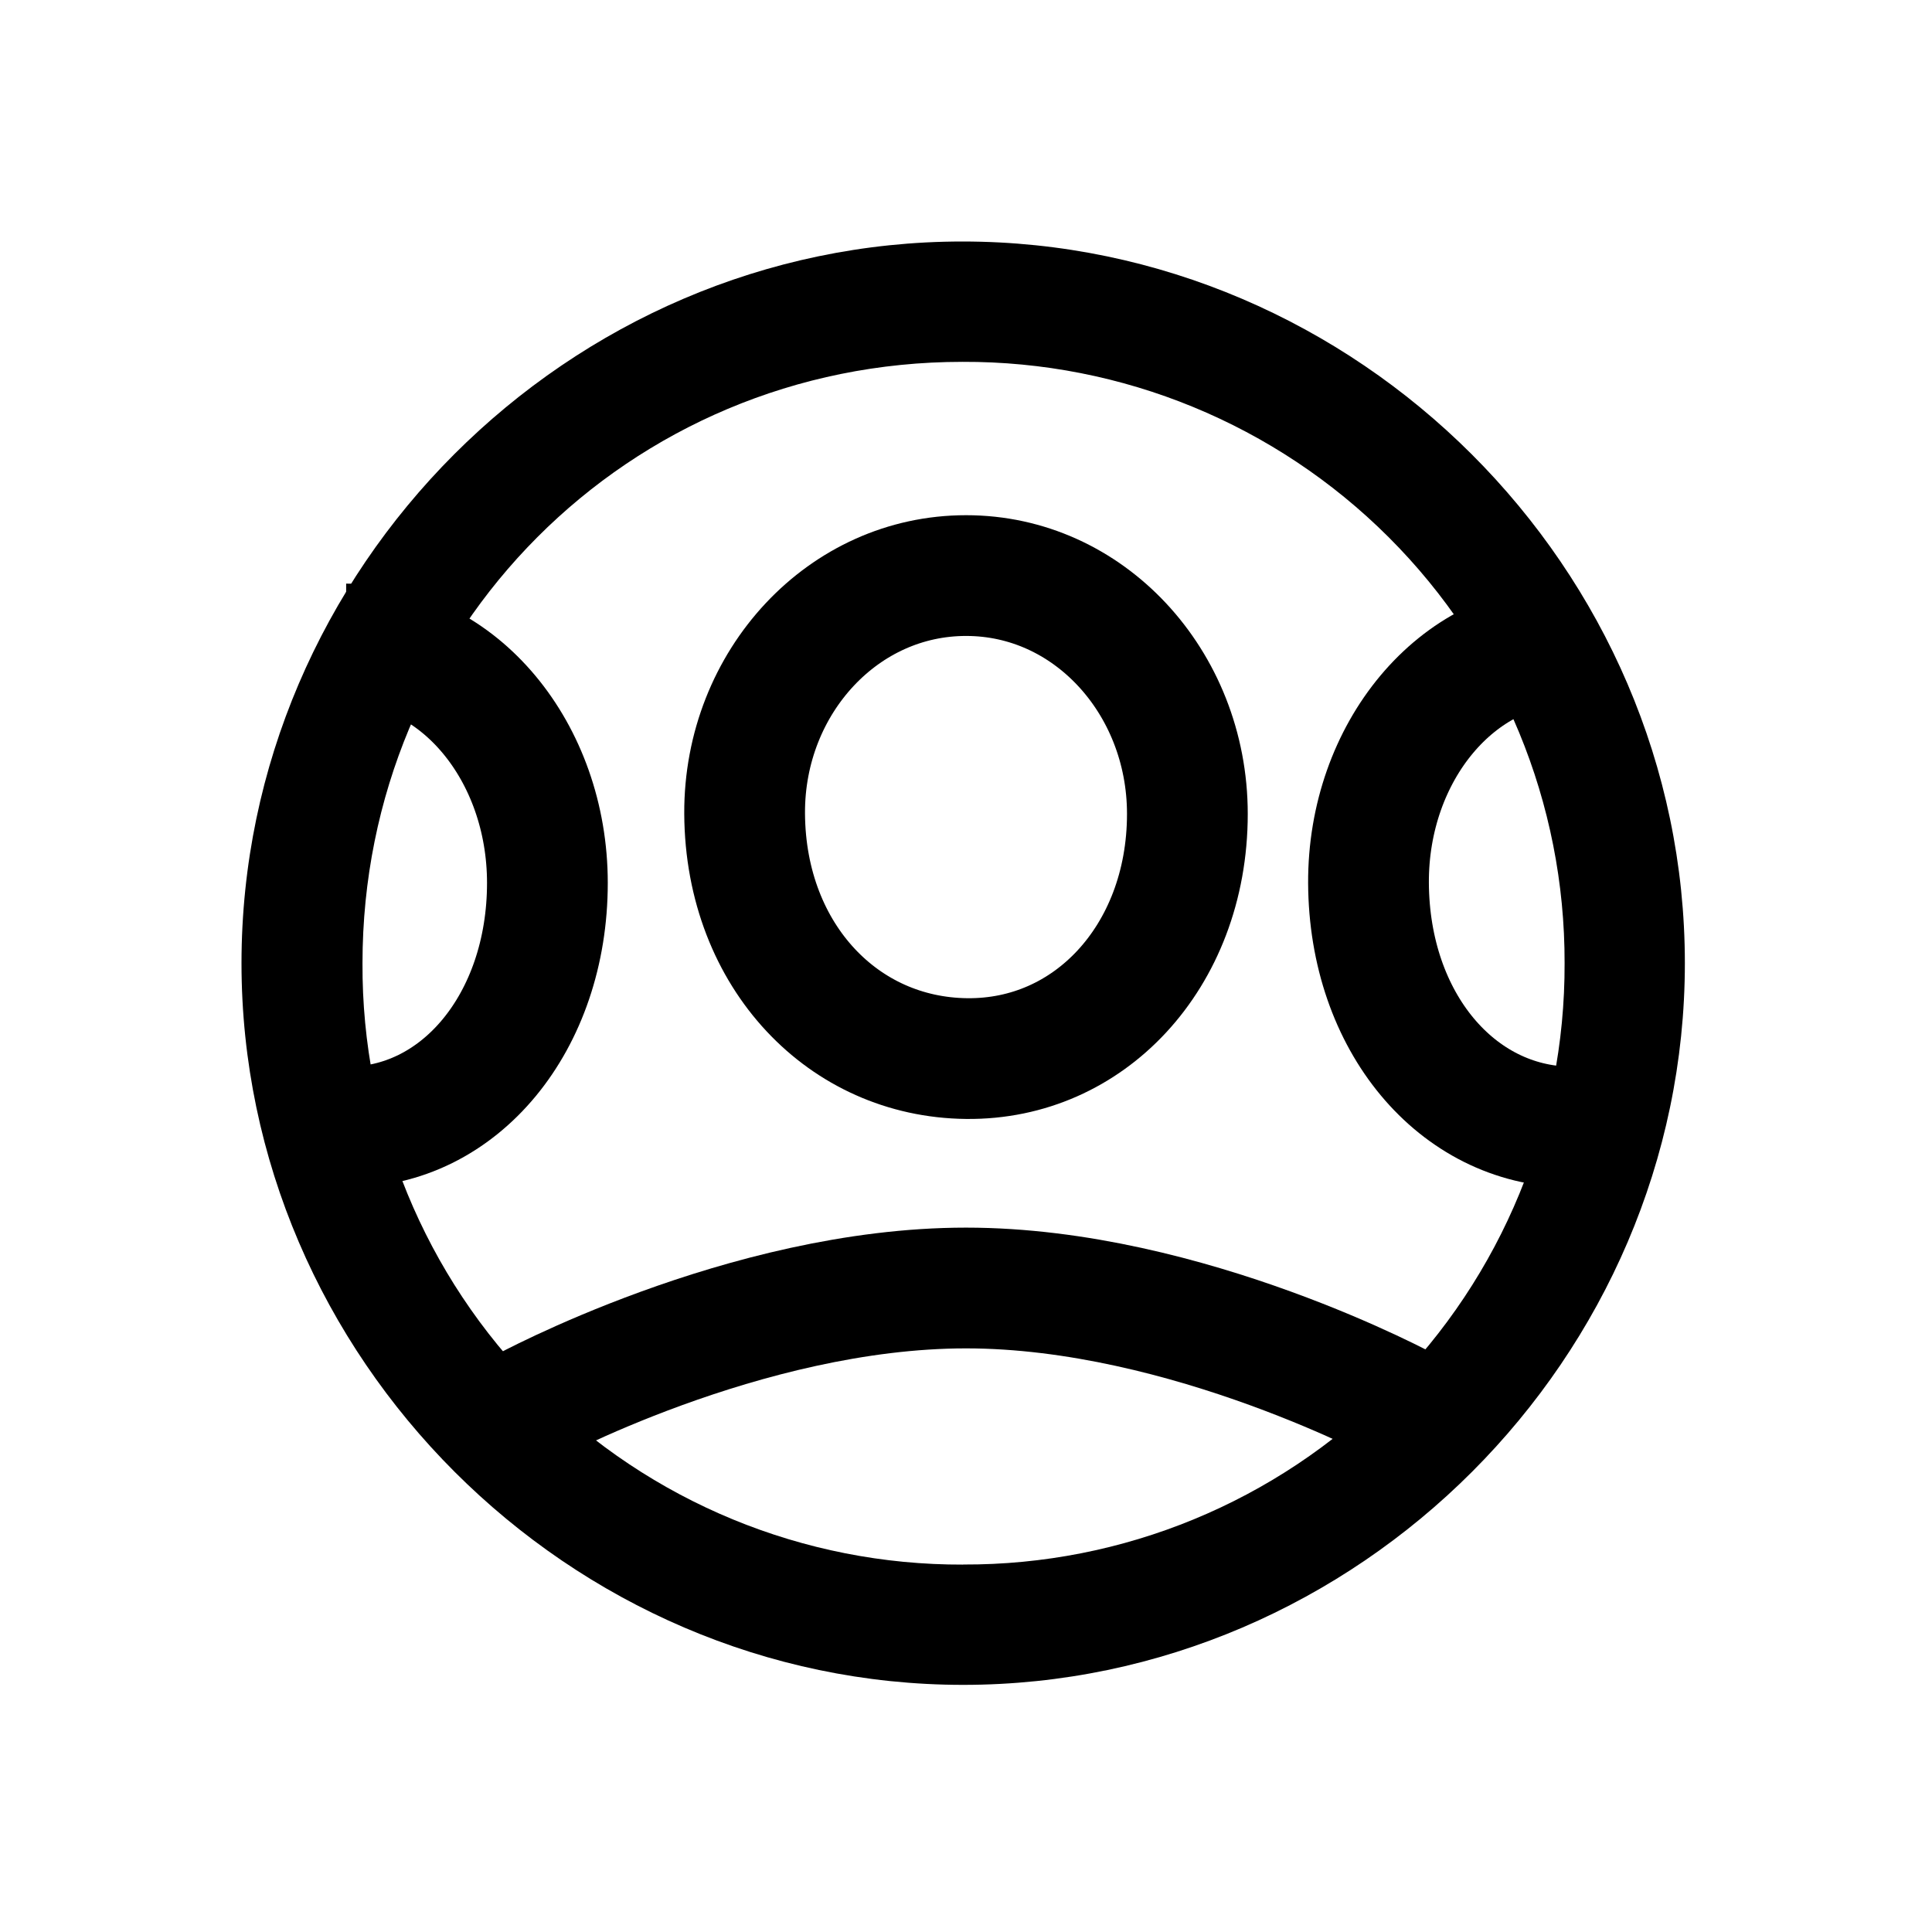 <svg xmlns="http://www.w3.org/2000/svg" xmlns:xlink="http://www.w3.org/1999/xlink" width="24" height="24"><path d="M 0 2 L 24 2 L 24 26 L 0 26 Z" fill="transparent"></path><path d="M 11.965 20.93 C 16.869 20.93 20.93 16.86 20.93 11.965 C 20.93 7.06 16.86 3 11.956 3 C 7.061 3 3 7.06 3 11.965 C 3 16.86 7.07 20.93 11.965 20.93 Z M 11.965 19.436 C 9.982 19.443 8.079 18.658 6.677 17.255 C 5.276 15.852 4.493 13.948 4.503 11.965 C 4.503 7.816 7.808 4.495 11.956 4.495 C 13.941 4.487 15.846 5.271 17.25 6.673 C 18.655 8.076 19.441 9.98 19.436 11.965 C 19.443 13.949 18.659 15.853 17.256 17.256 C 15.853 18.658 13.949 19.443 11.965 19.435 Z" fill="rgb(0, 0, 0)"></path><g><defs><path d="M 12.001 13.9 C 13.97 13.92 15.5 12.271 15.5 10.11 C 15.5 8.079 13.959 6.4 12.001 6.4 C 10.041 6.4 8.49 8.079 8.5 10.11 C 8.511 12.272 10.041 13.879 12.001 13.9 Z" id="a1868z"></path><clipPath id="a1869z"><use xlink:href="#a1868z"></use></clipPath></defs><use xlink:href="#a1868z" fill="transparent" clip-path="url(#a1869z)" stroke-width="3" stroke="rgb(0, 0, 0)"></use></g><path d="M 19.5 8 C 18.101 8 16.993 9.343 17 10.968 C 17.008 12.698 18.101 13.983 19.5 14" fill="transparent" stroke-width="1.5" stroke="rgb(0, 0, 0)"></path><path d="M 4.3 14 C 5.707 14.016 6.8 12.697 6.8 10.968 C 6.8 9.343 5.699 8 4.3 8" fill="transparent" stroke-width="1.5" stroke="rgb(0, 0, 0)"></path><path d="M 6.5 17.5 C 6.5 17.5 9.25 16 12 16 C 14.75 16 17.5 17.5 17.5 17.5" fill="transparent" stroke-width="1.5" stroke="rgb(0, 0, 0)"></path></svg>